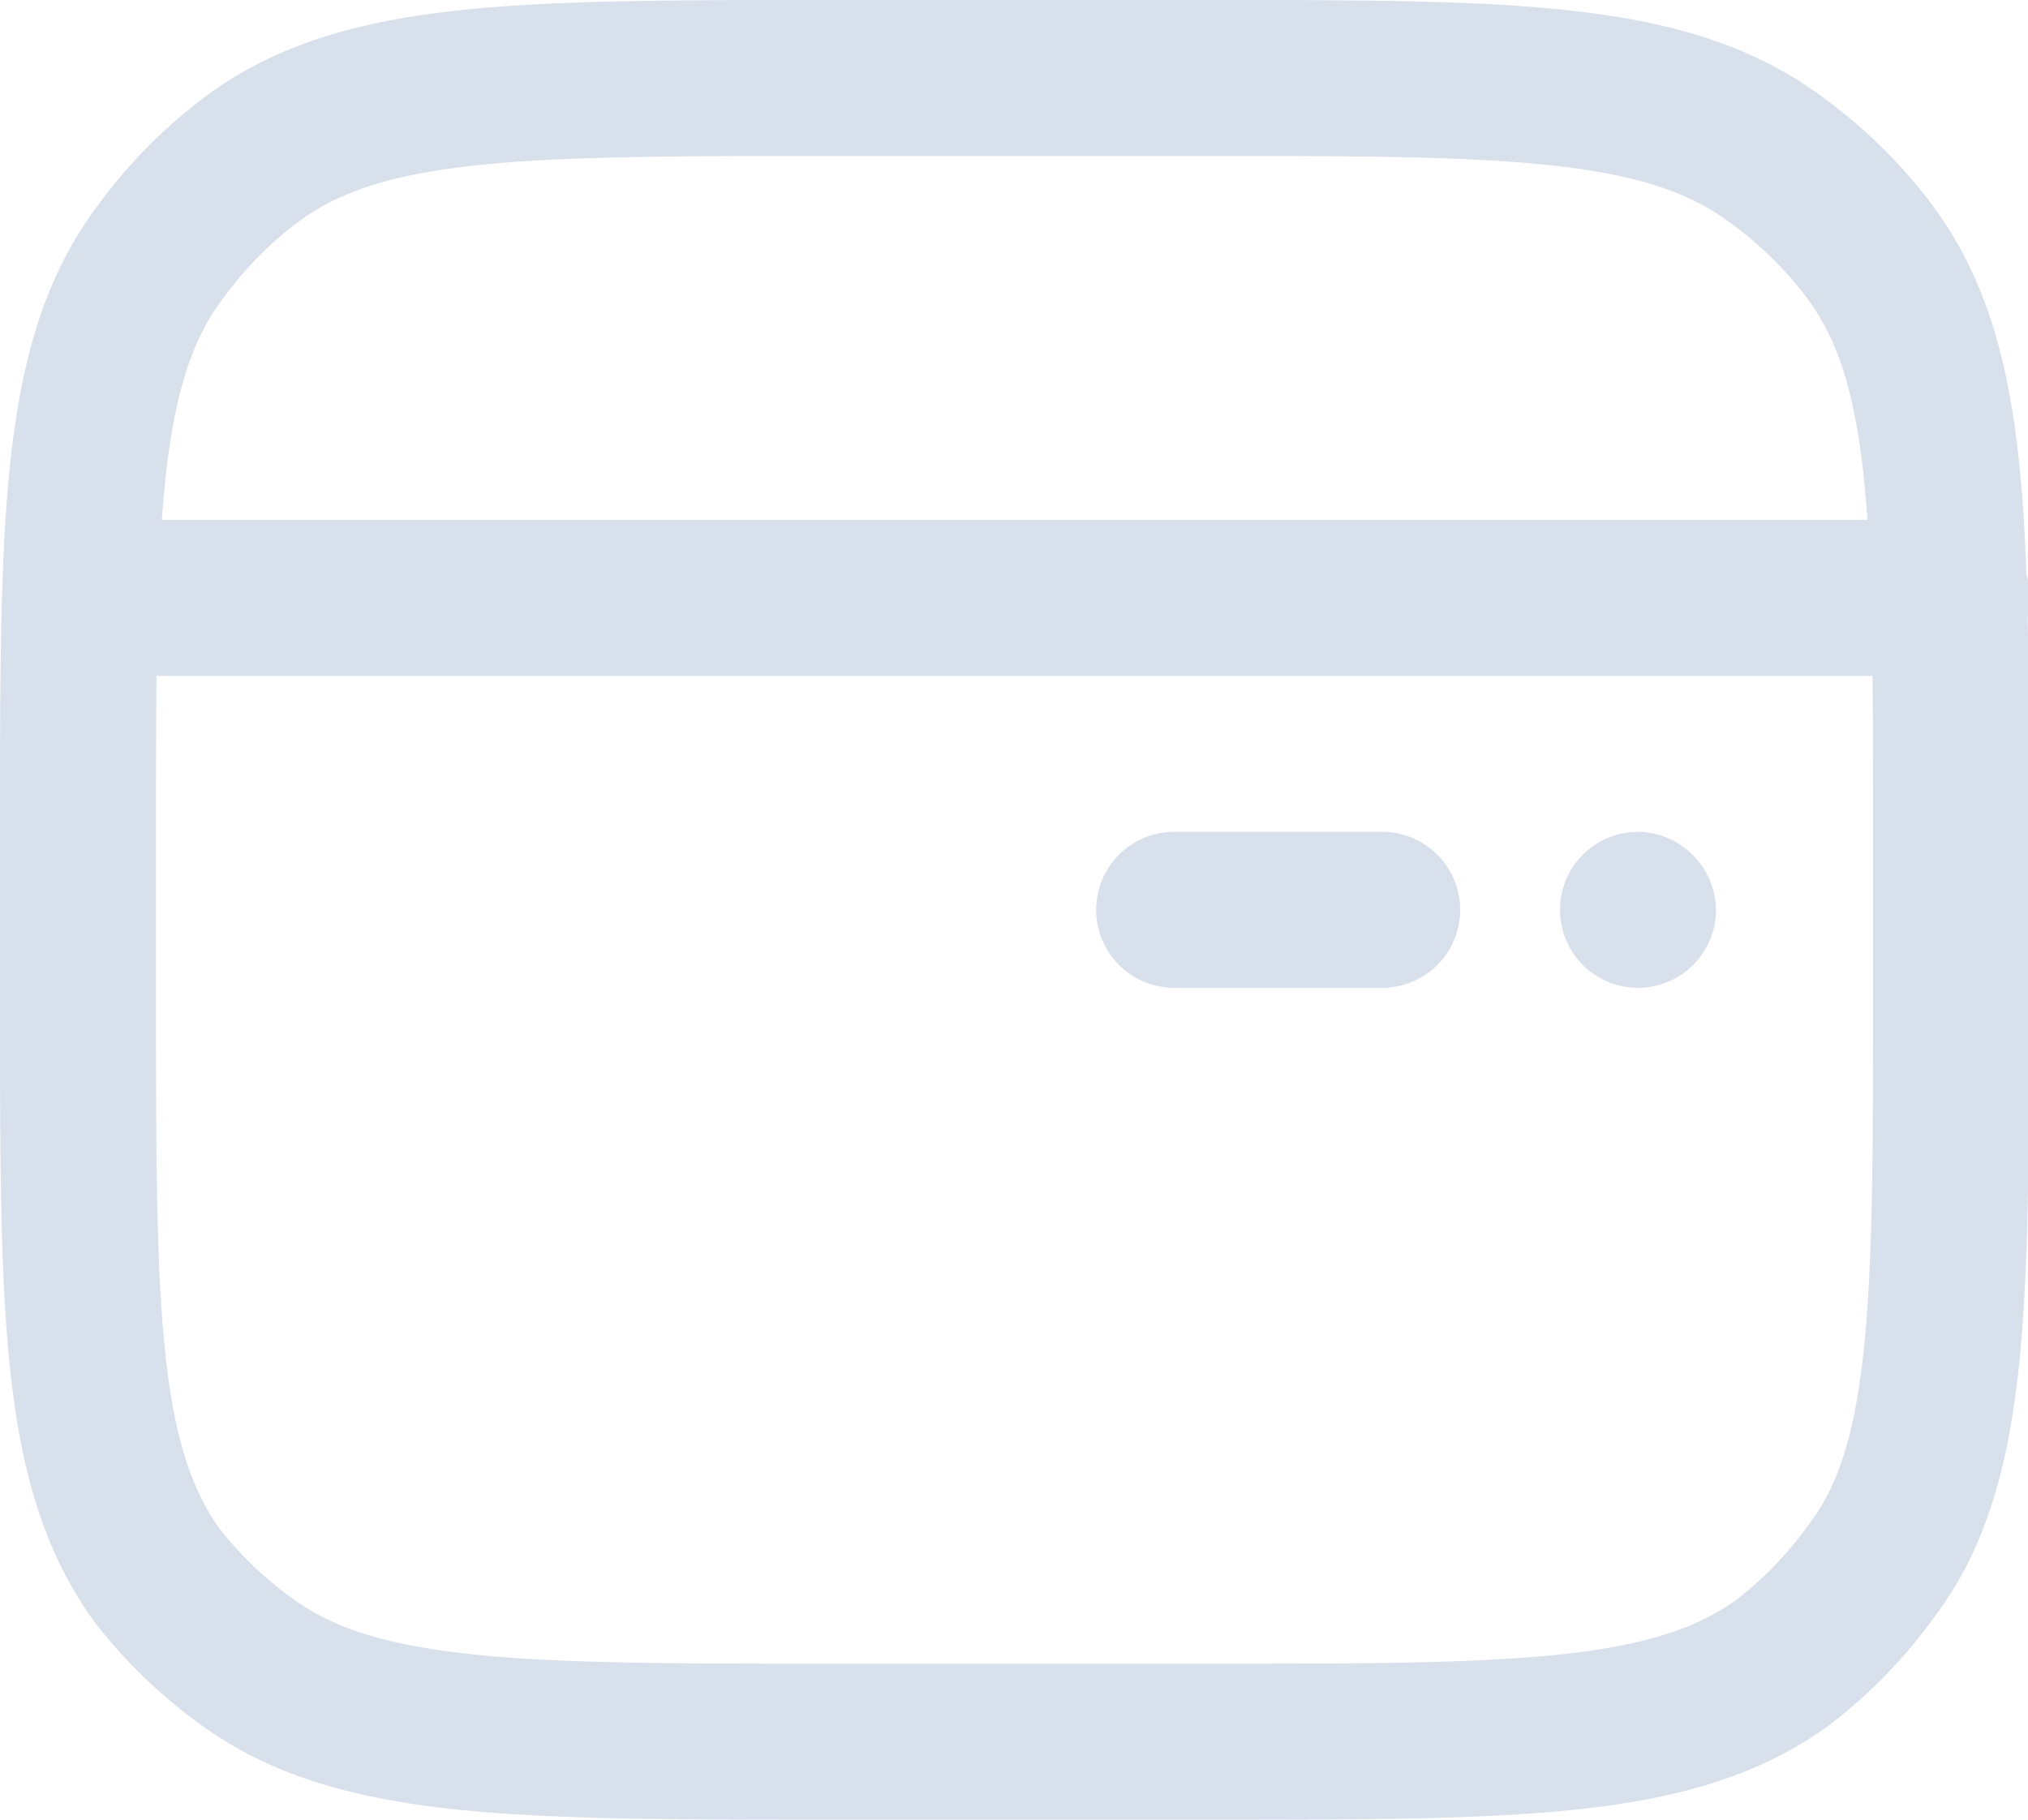 <svg xmlns="http://www.w3.org/2000/svg" viewBox="0 0 19.5 17.5"><defs><style>.cls-1{fill:#d8e0eb;}.cls-2{fill:none;stroke:#d8e0eb;stroke-linecap:round;stroke-linejoin:round;stroke-width:1.5px;}</style></defs><g id="Layer_2" data-name="Layer 2"><g id="Layer_1-2" data-name="Layer 1"><path class="cls-1" d="M16.5,8.75A.75.75,0,1,1,15.75,8,.76.76,0,0,1,16.5,8.75Z"/><path class="cls-2" d="M.77,5.75h18m-7.48,3h2m-5.3,8h3.6c3,0,4.5,0,5.55-.76A4.17,4.17,0,0,0,18,15.1c.76-1,.76-2.55.76-5.55V8c0-3,0-4.5-.76-5.55a4.17,4.17,0,0,0-.89-.89C16.05.75,14.55.75,11.55.75H8c-3,0-4.5,0-5.55.76a4.17,4.17,0,0,0-.89.89C.75,3.45.75,5,.75,8v1.6c0,3,0,4.5.76,5.55A4.17,4.17,0,0,0,2.4,16C3.45,16.75,5,16.75,8,16.75Z"/></g></g></svg>